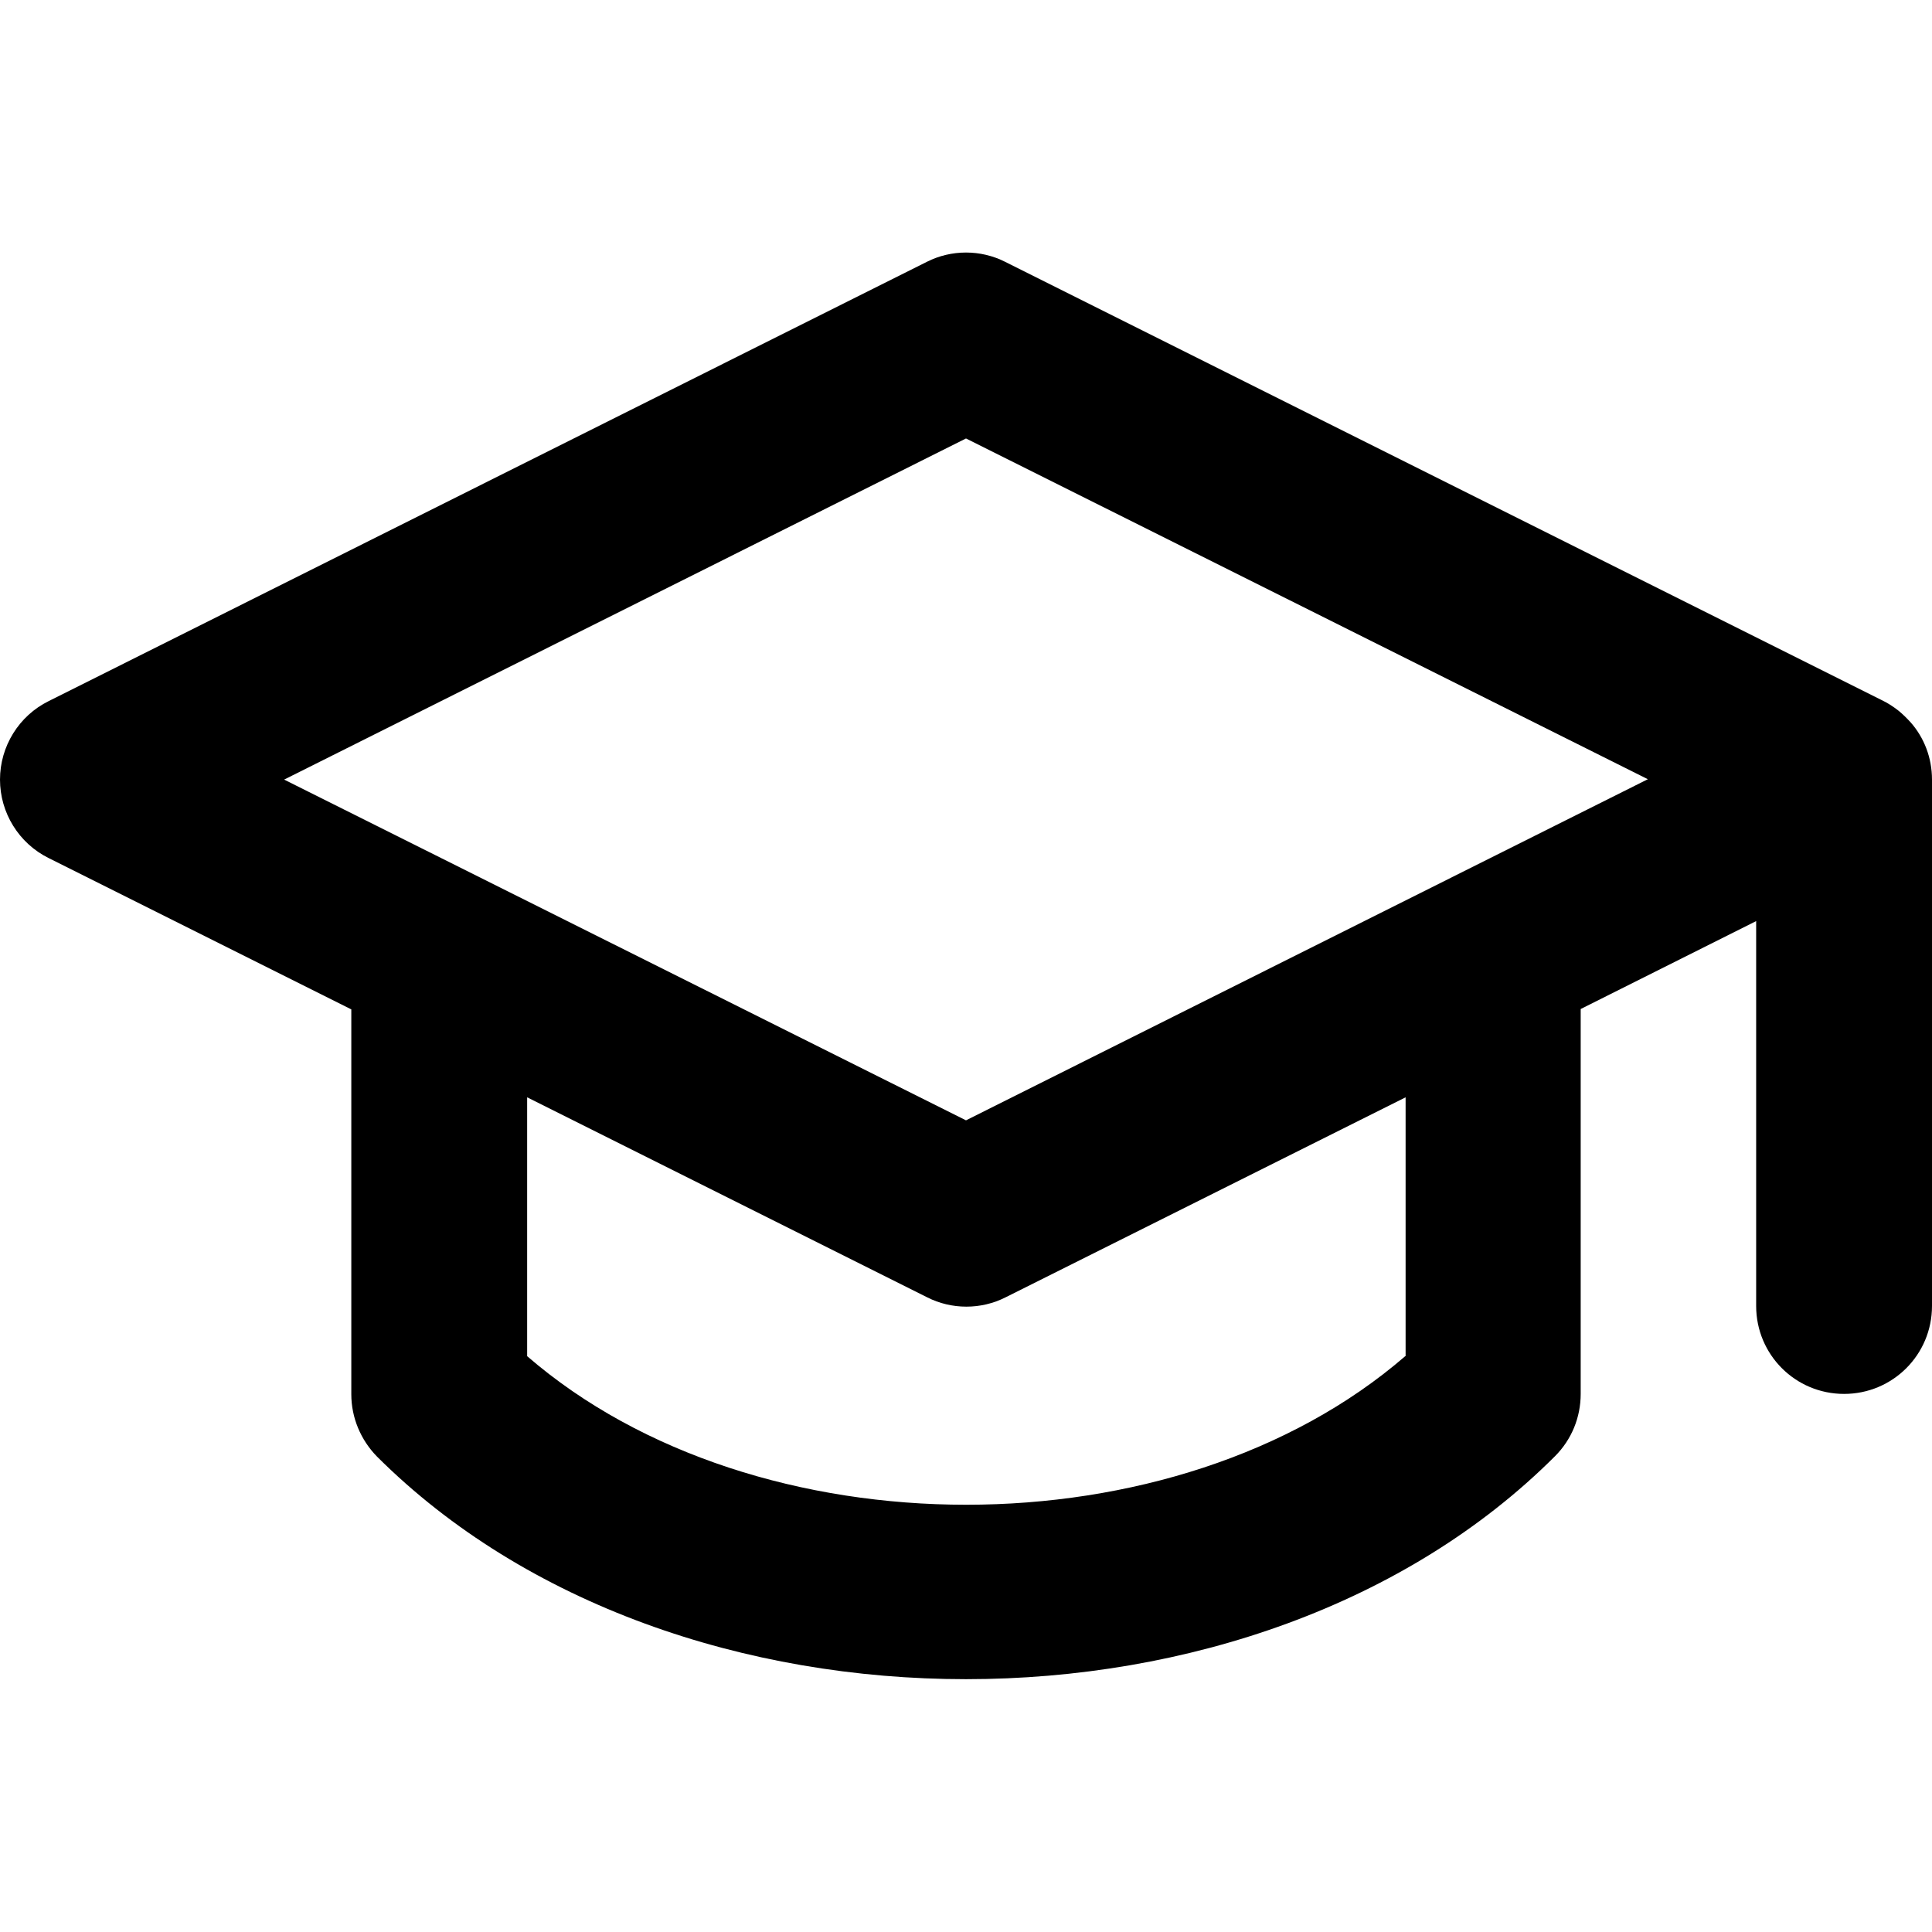 <svg xmlns="http://www.w3.org/2000/svg" xml:space="preserve" viewBox="0 0 512 512"><path d="M506.4 191.5c-1-1.1-2-2.1-3.2-3.1-1.4-1.1-2.9-2.1-4.6-2.9L266.4 69.4c-6.5-3.3-14.3-3.3-20.8 0L12.9 185.8C5 189.7 0 197.8 0 206.6s5 16.9 12.9 20.8l80.2 40.1v102c0 6.2 2.5 12.1 6.8 16.5 39.4 39.3 97.7 59 156.1 59s116.7-19.7 156.1-59.1c4.4-4.4 6.8-10.3 6.8-16.5v-102l46.5-23.3v102c0 12.9 10.4 23.3 23.3 23.3S512 359 512 346.1V206.6c0-5.8-2.1-11.1-5.6-15.1m-134 167.9c-60.7 52.5-172 52.5-232.7 0v-68.6l106 53c6.5 3.3 14.3 3.3 20.8 0l106-53v68.6zM256 296.9 75.3 206.6 256 116.2l180.7 90.3z"/></svg>